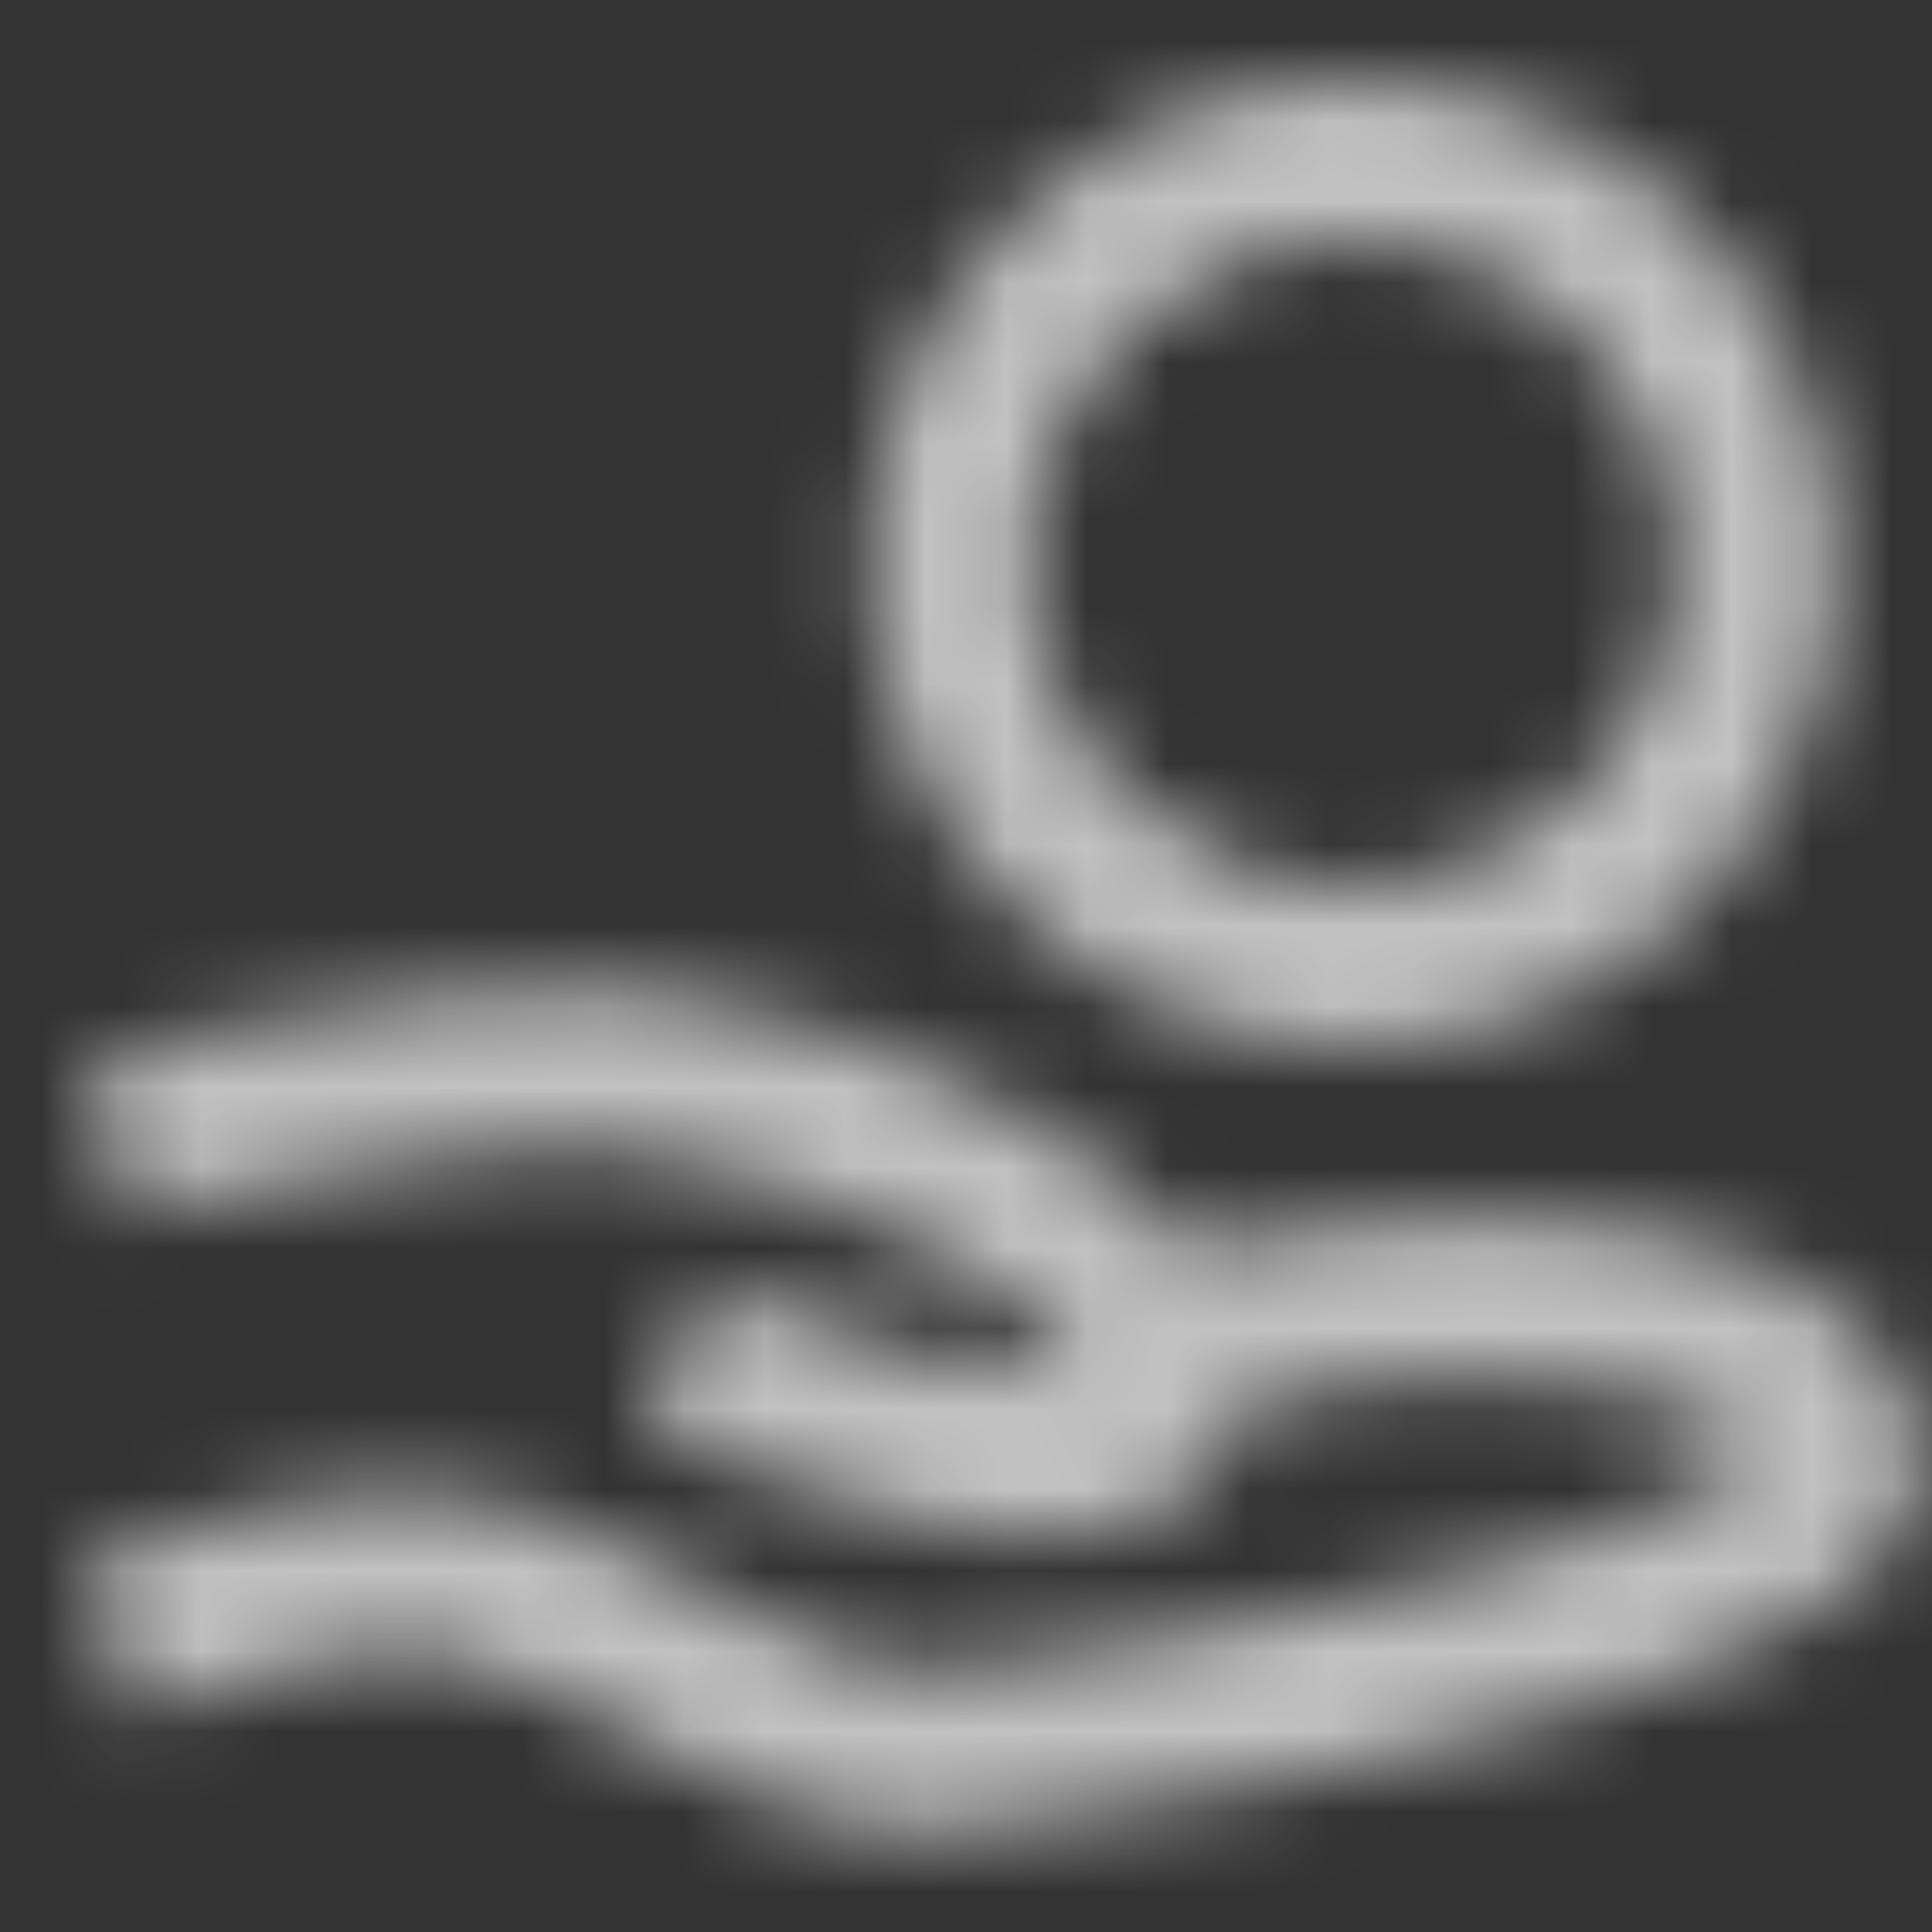 <svg width="24" height="24" viewBox="0 0 24 24" fill="none" xmlns="http://www.w3.org/2000/svg">
<rect x="0" y="0" width="24" height="24" fill="#333333" stroke="none"/>
<mask id="mask0_0_443" style="mask-type:luminance" maskUnits="userSpaceOnUse" x="1" y="1" width="23" height="22">
<path fill-rule="evenodd" clip-rule="evenodd" d="M22.806 7C22.806 3.686 20.12 1 16.806 1C13.492 1 10.806 3.686 10.806 7C10.806 10.314 13.492 13 16.806 13C20.12 13 22.806 10.314 22.806 7ZM12.806 7C12.806 4.791 14.597 3 16.806 3C19.015 3 20.806 4.791 20.806 7C20.806 9.209 19.015 11 16.806 11C14.597 11 12.806 9.209 12.806 7ZM4.735 12.472L5.054 12.427L5.656 12.351C6.62 12.241 7.389 12.214 7.944 12.291C10.958 12.71 13.553 14.003 14.742 15.493C17.948 14.894 20.5 15.037 22.119 15.809C23.961 16.688 24.46 18.515 22.991 19.699C22.427 20.153 21.475 20.598 20.256 21.007L19.674 21.193C19.074 21.377 18.421 21.553 17.727 21.717L17.019 21.879C16.779 21.931 16.534 21.982 16.286 22.032L15.53 22.177L14.755 22.314C14.624 22.336 14.492 22.357 14.36 22.379L13.56 22.501C13.021 22.579 12.474 22.651 11.921 22.715C11.3 22.787 10.675 22.708 10.014 22.502L9.751 22.415C9.708 22.4 9.666 22.385 9.624 22.369L9.368 22.269C9.325 22.251 9.281 22.233 9.236 22.213L8.798 22.011L8.453 21.84L7.816 21.514C7.64 21.422 7.474 21.338 7.319 21.261L6.883 21.05C6.065 20.668 5.555 20.522 5.006 20.512C4.73 20.508 4.351 20.557 3.902 20.654C3.599 20.72 3.274 20.805 2.937 20.906C2.736 20.966 2.538 21.029 2.347 21.093L1.895 21.252L1.727 21.315L1 19.451L1.296 19.341L1.4 19.304C1.704 19.197 2.029 19.09 2.365 18.989C2.748 18.875 3.121 18.777 3.478 18.7C4.064 18.572 4.586 18.505 5.041 18.513C6.055 18.531 6.841 18.789 8.174 19.452L9.467 20.111L9.872 20.306L10.1 20.406L10.307 20.489C10.341 20.502 10.374 20.514 10.408 20.525L10.61 20.593C11.021 20.721 11.372 20.765 11.691 20.728L12.074 20.682L12.833 20.583L13.583 20.474L14.319 20.357L15.039 20.231C15.157 20.209 15.275 20.188 15.392 20.165L16.082 20.029L16.749 19.887L17.39 19.739C17.495 19.714 17.598 19.689 17.7 19.663L18.297 19.509L18.86 19.352L19.387 19.192C20.404 18.869 21.186 18.536 21.632 18.22L21.816 18.078C21.831 18.066 21.836 18.064 21.838 18.064L21.823 18.029C21.767 17.929 21.588 17.772 21.258 17.614C20.118 17.07 18.092 16.941 15.426 17.402C15.327 18.335 14.506 18.977 13.309 19.067C12.134 19.154 10.479 18.777 8.396 17.932L8.025 17.778L8.802 15.936C10.794 16.776 12.295 17.136 13.161 17.072L13.256 17.063L13.382 17.044L13.349 16.971C12.861 16.02 10.695 14.761 7.963 14.316L7.668 14.272C7.413 14.236 7.02 14.239 6.521 14.278L6.068 14.319C5.989 14.327 5.907 14.336 5.824 14.346L5.301 14.412C5.21 14.425 5.118 14.438 5.024 14.451C4.608 14.512 4.169 14.584 3.716 14.665C3.369 14.727 3.025 14.792 2.691 14.858L1.583 15.089L1.144 13.138L1.794 12.999C2.293 12.896 2.824 12.793 3.365 12.696C3.838 12.612 4.297 12.536 4.735 12.472Z" fill="white"/>
</mask>
<g mask="url(#mask0_0_443)">
<rect width="24" height="24" fill="white" fill-opacity="0.7"/>
</g>
</svg>
